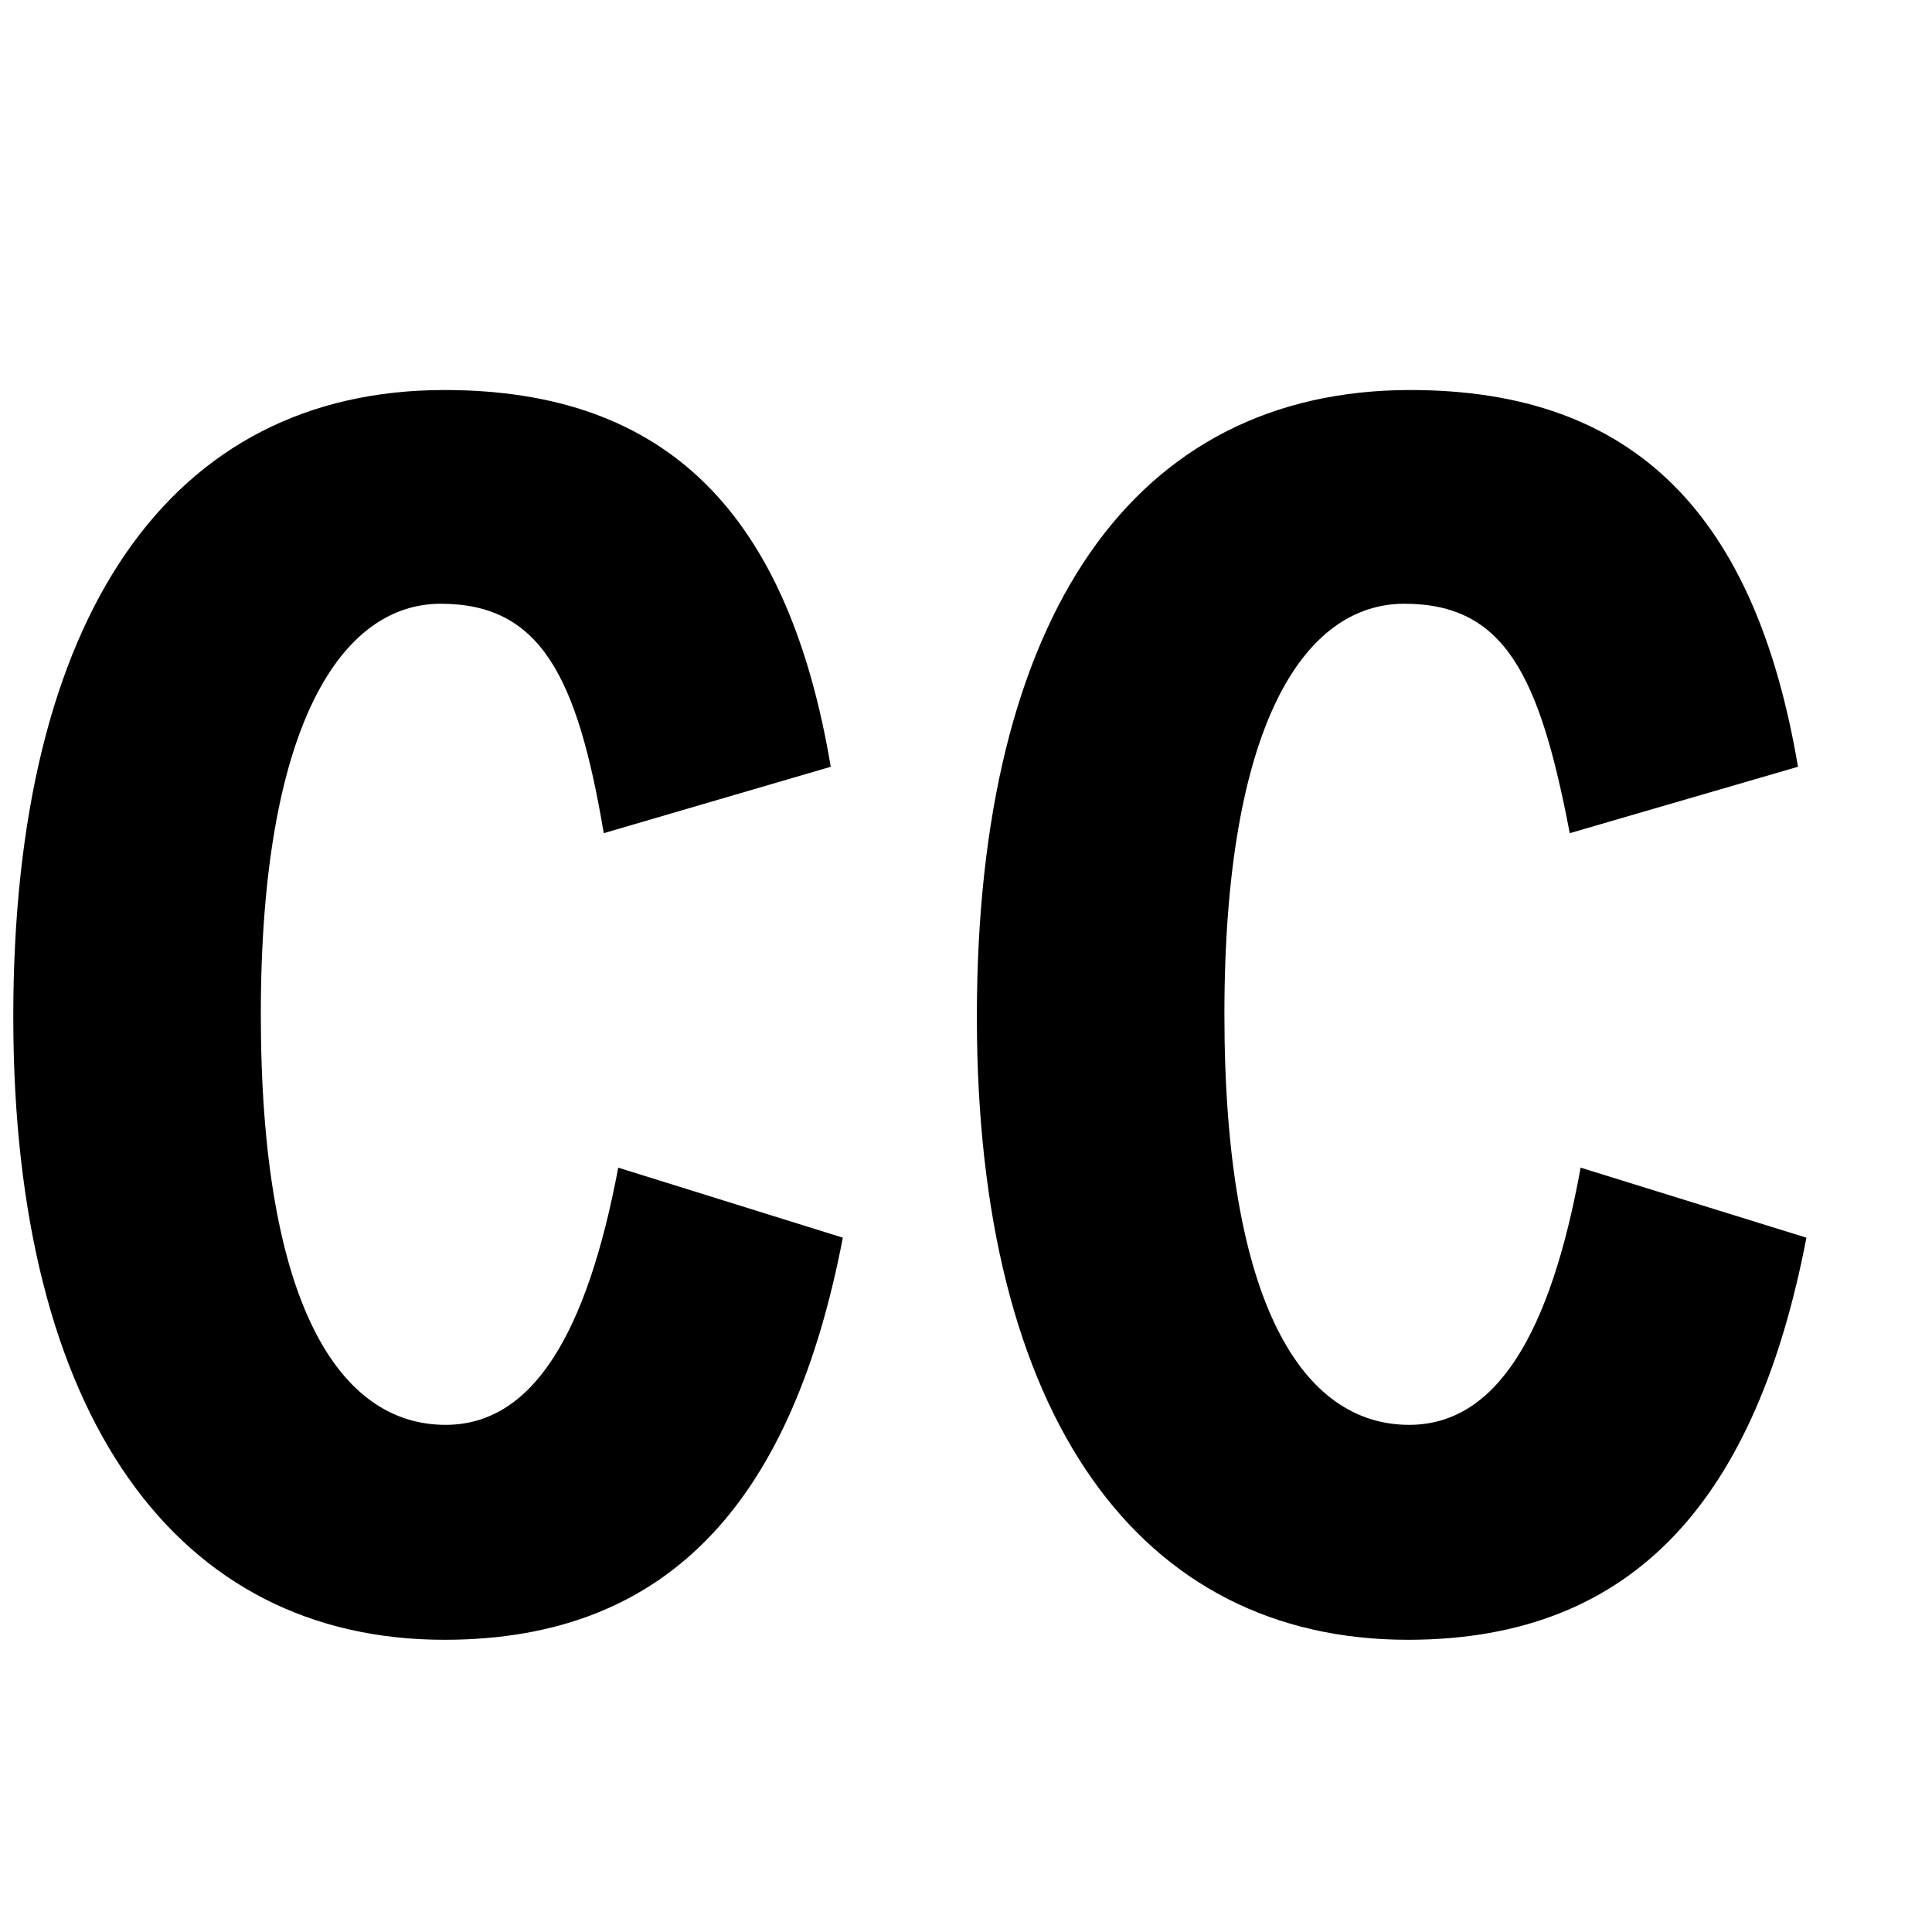 <svg xmlns="http://www.w3.org/2000/svg" width="16" height="16" viewBox="0 0 16 16"><path d="M3.69,11.8c-.88,0-1.53-1-1.53-3.4S2.83,5,3.65,5,4.78,5.59,5,6.9l1.88-.55c-.35-2.08-1.34-3.12-3.2-3.12C1.41,3.23.11,5.1.11,8.42s1.36,5.16,3.57,5.16c1.9,0,2.89-1.2,3.3-3.33L5.12,9.67C4.86,11.05,4.41,11.8,3.69,11.8Z"/><path d="M13.09,9.67c-.25,1.38-.7,2.13-1.42,2.13-.88,0-1.53-1-1.53-3.4S10.8,5,11.63,5,12.75,5.59,13,6.9l1.89-.55c-.35-2.07-1.34-3.12-3.21-3.12-2.29,0-3.59,1.87-3.59,5.19s1.35,5.16,3.57,5.16c1.9,0,2.89-1.2,3.3-3.33Z"/></svg>